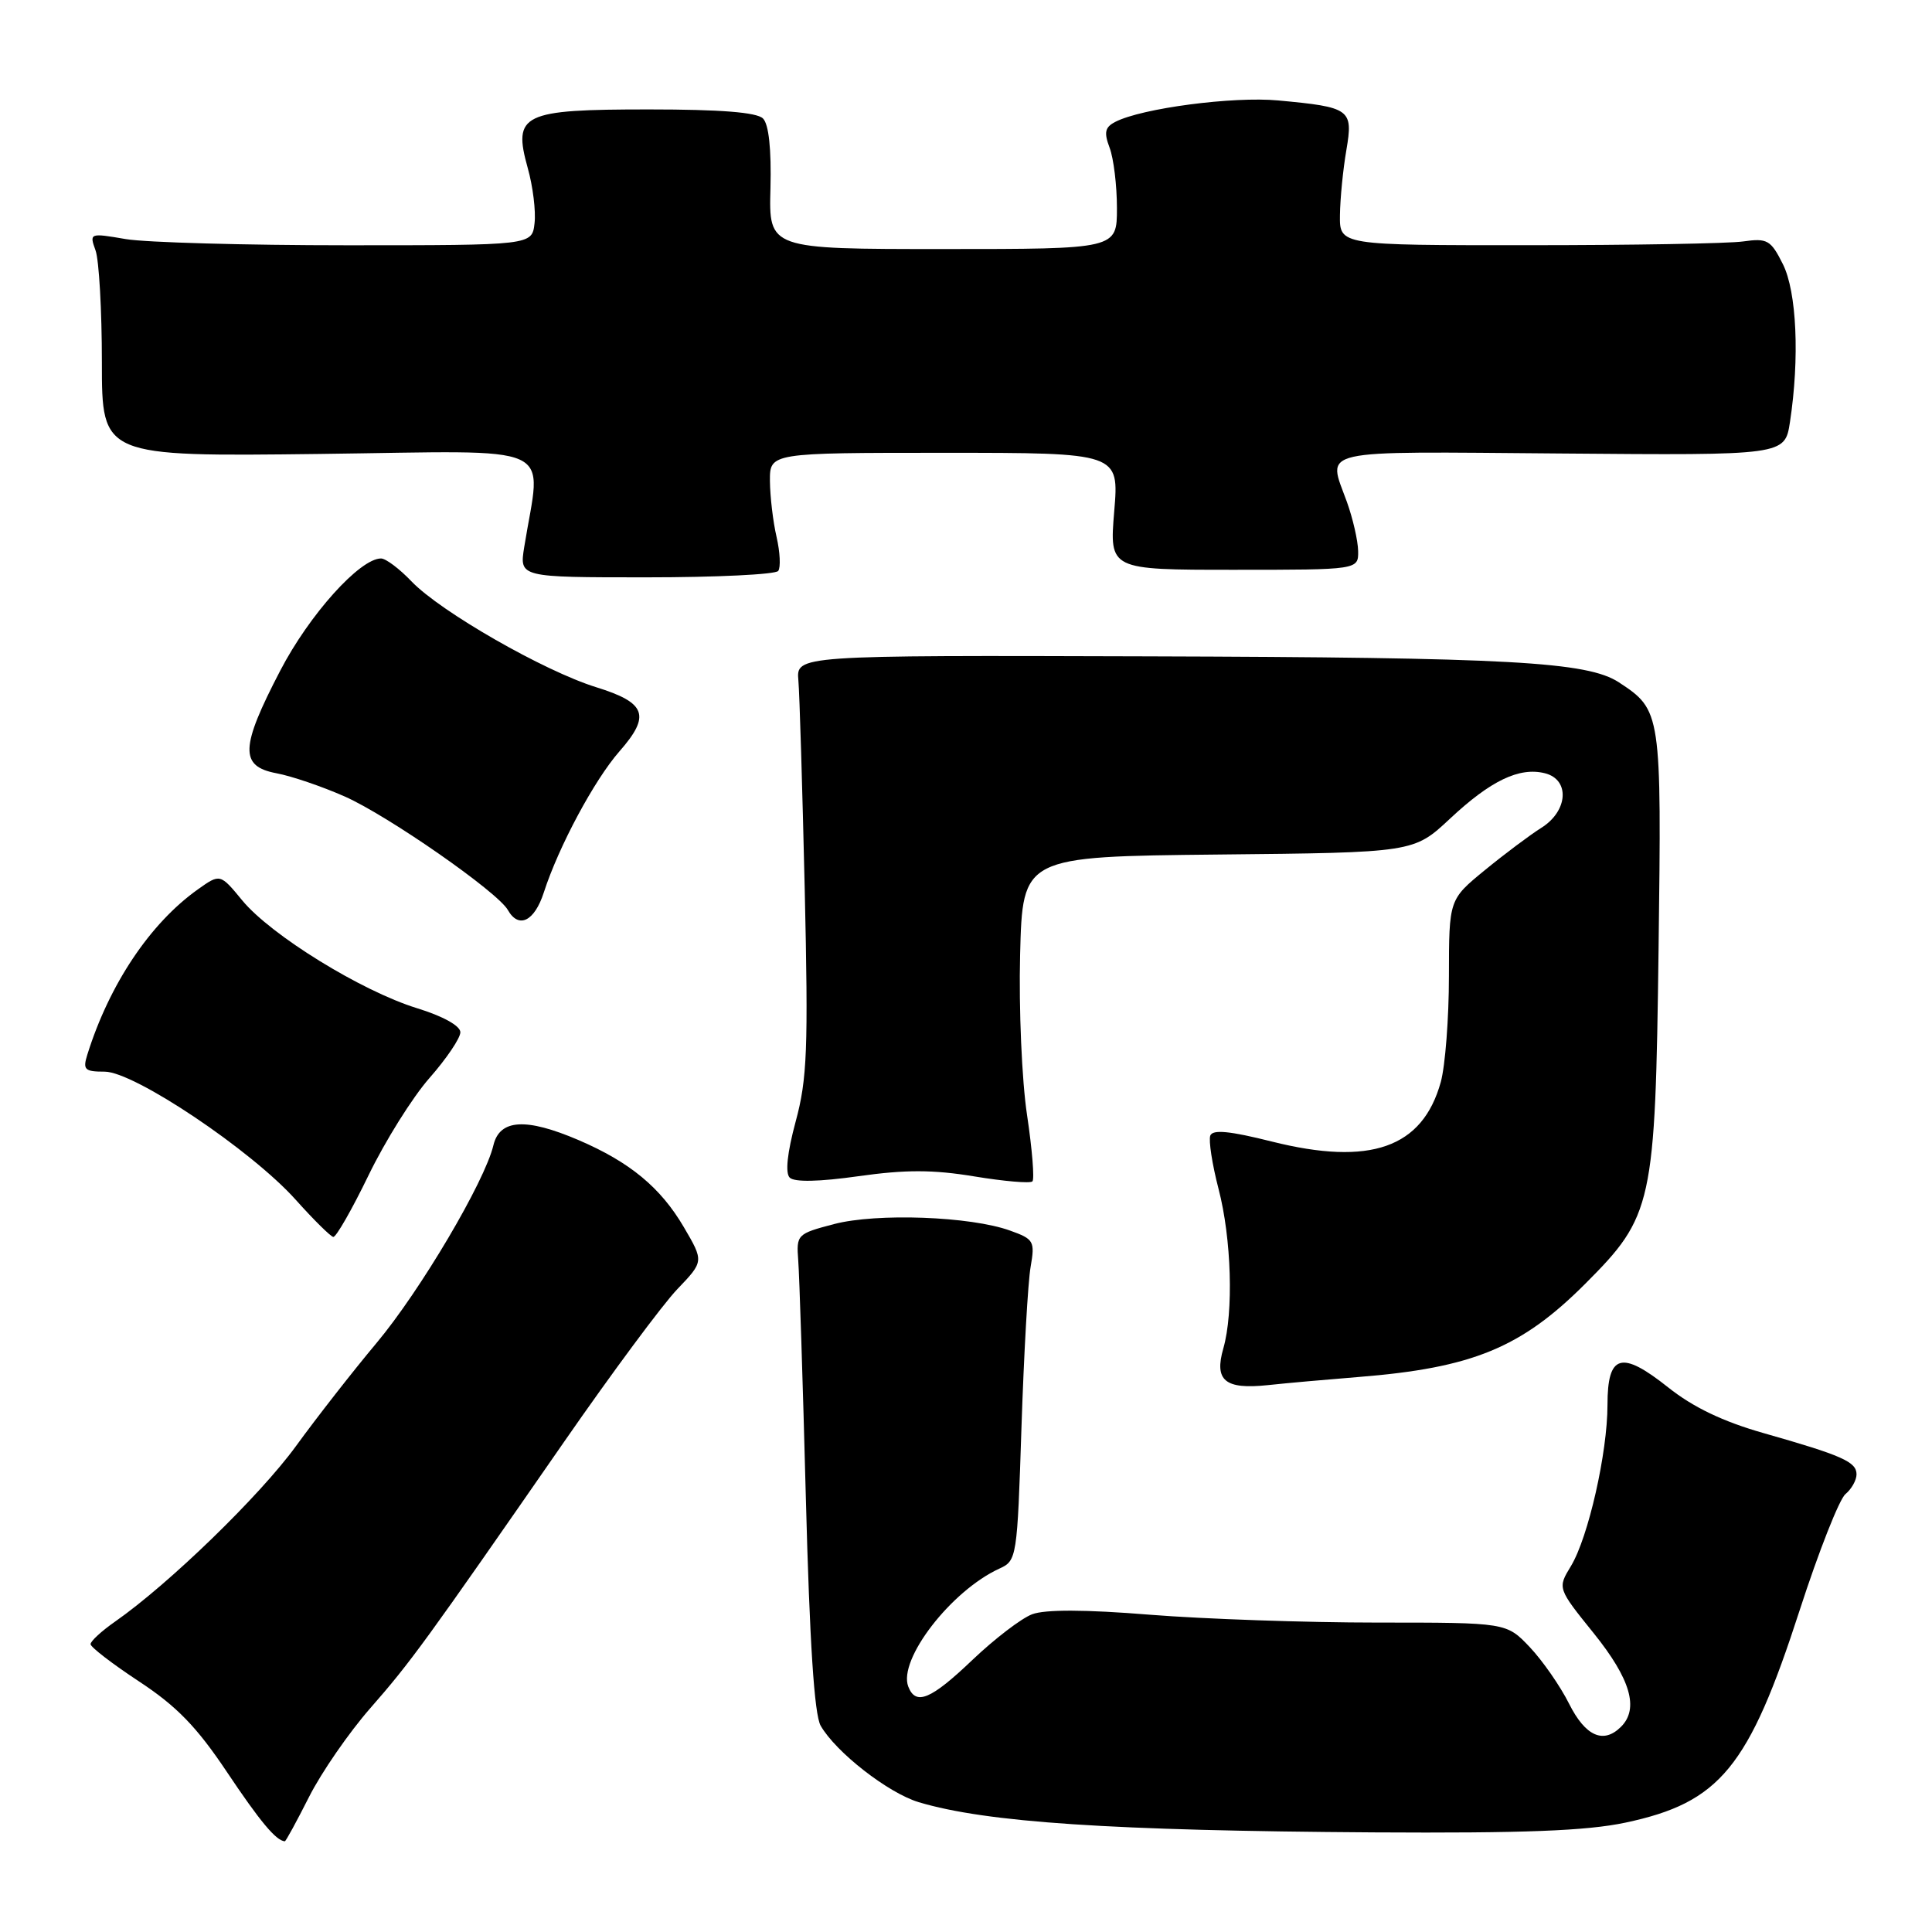 <?xml version="1.0" encoding="UTF-8" standalone="no"?>
<!DOCTYPE svg PUBLIC "-//W3C//DTD SVG 1.1//EN" "http://www.w3.org/Graphics/SVG/1.1/DTD/svg11.dtd" >
<svg xmlns="http://www.w3.org/2000/svg" xmlns:xlink="http://www.w3.org/1999/xlink" version="1.1" viewBox="0 0 256 256">
 <g >
 <path fill="currentColor"
d=" M 40.95 238.10 C 42.59 234.85 46.24 229.57 49.06 226.35 C 54.44 220.21 56.30 217.65 74.78 191.00 C 81.07 181.93 87.81 172.84 89.75 170.82 C 93.27 167.14 93.27 167.14 90.61 162.60 C 87.53 157.35 83.47 153.99 76.67 151.07 C 69.69 148.08 66.21 148.29 65.38 151.75 C 64.23 156.59 55.68 171.05 49.88 177.97 C 46.79 181.66 41.98 187.81 39.20 191.64 C 34.41 198.22 22.37 209.90 15.25 214.87 C 13.46 216.12 12.00 217.46 12.00 217.86 C 12.00 218.25 14.90 220.48 18.44 222.81 C 23.41 226.08 26.07 228.82 30.05 234.77 C 34.45 241.35 36.58 243.91 37.74 243.98 C 37.87 243.99 39.31 241.34 40.95 238.10 Z  M 215.37 241.51 C 227.91 238.85 231.72 234.22 238.47 213.35 C 240.99 205.57 243.72 198.65 244.53 197.98 C 245.34 197.30 246.00 196.13 246.00 195.36 C 246.00 193.70 244.11 192.86 233.67 189.89 C 228.29 188.36 224.33 186.46 221.02 183.82 C 214.83 178.90 213.00 179.43 213.00 186.16 C 213.00 192.49 210.46 203.70 208.16 207.51 C 206.37 210.45 206.37 210.45 211.19 216.43 C 216.05 222.47 217.20 226.40 214.80 228.80 C 212.47 231.13 210.08 230.08 207.91 225.75 C 206.74 223.41 204.39 220.04 202.70 218.25 C 199.61 215.00 199.61 215.00 182.50 215.00 C 173.10 215.00 159.54 214.53 152.38 213.96 C 143.76 213.26 138.48 213.25 136.76 213.90 C 135.33 214.44 131.78 217.16 128.86 219.94 C 123.34 225.21 121.34 226.04 120.35 223.48 C 118.98 219.90 126.04 210.76 132.44 207.84 C 134.73 206.80 134.79 206.40 135.35 189.14 C 135.67 179.44 136.21 169.87 136.56 167.88 C 137.15 164.47 137.00 164.19 133.84 163.06 C 128.62 161.17 116.16 160.71 110.50 162.20 C 105.62 163.48 105.51 163.59 105.77 167.01 C 105.92 168.93 106.38 183.10 106.78 198.50 C 107.28 217.64 107.90 227.18 108.74 228.66 C 110.74 232.17 117.70 237.59 121.74 238.80 C 130.71 241.48 147.19 242.58 182.00 242.80 C 201.92 242.92 210.21 242.60 215.37 241.51 Z  M 180.00 182.46 C 195.08 181.26 201.56 178.60 210.03 170.13 C 219.02 161.13 219.33 159.70 219.77 125.68 C 220.17 94.38 220.13 94.10 214.52 90.42 C 210.34 87.68 200.07 87.11 152.00 86.97 C 105.50 86.83 105.50 86.83 105.79 90.17 C 105.95 92.00 106.32 104.44 106.63 117.82 C 107.11 139.02 106.96 142.97 105.43 148.61 C 104.31 152.76 104.03 155.43 104.64 156.04 C 105.26 156.66 108.54 156.59 113.77 155.85 C 120.00 154.97 123.64 154.98 129.10 155.88 C 133.05 156.53 136.51 156.83 136.80 156.54 C 137.09 156.25 136.77 152.29 136.09 147.75 C 135.40 143.21 134.99 133.65 135.17 126.50 C 135.50 113.50 135.50 113.50 161.41 113.23 C 187.33 112.97 187.33 112.97 192.14 108.47 C 197.53 103.43 201.32 101.61 204.71 102.46 C 208.05 103.30 207.78 107.46 204.25 109.68 C 202.74 110.63 199.36 113.16 196.75 115.30 C 192.00 119.19 192.00 119.19 191.99 129.34 C 191.99 134.93 191.50 141.24 190.91 143.38 C 188.49 152.10 181.58 154.53 168.52 151.26 C 162.95 149.86 160.69 149.64 160.37 150.47 C 160.13 151.11 160.62 154.28 161.46 157.52 C 163.18 164.10 163.47 173.87 162.10 178.66 C 160.87 182.93 162.31 184.13 167.96 183.54 C 170.46 183.27 175.88 182.79 180.00 182.46 Z  M 48.83 155.74 C 51.03 151.20 54.66 145.39 56.91 142.84 C 59.16 140.28 61.00 137.56 61.00 136.78 C 61.00 135.93 58.70 134.65 55.25 133.59 C 47.88 131.31 35.91 123.92 32.11 119.32 C 29.17 115.75 29.17 115.75 26.20 117.86 C 19.88 122.36 14.48 130.44 11.57 139.75 C 10.95 141.74 11.21 142.00 13.87 142.00 C 17.78 142.00 33.29 152.40 39.18 158.97 C 41.55 161.62 43.80 163.84 44.16 163.90 C 44.53 163.95 46.63 160.28 48.83 155.74 Z  M 72.06 118.25 C 74.03 112.16 78.76 103.35 82.07 99.57 C 86.25 94.81 85.64 93.12 79.00 91.06 C 72.10 88.92 58.40 81.07 54.54 77.05 C 52.94 75.37 51.12 74.00 50.49 74.00 C 47.68 74.00 40.99 81.44 37.13 88.87 C 31.83 99.05 31.74 101.54 36.63 102.46 C 38.62 102.83 42.70 104.22 45.68 105.54 C 51.40 108.07 65.95 118.19 67.30 120.59 C 68.73 123.11 70.82 122.09 72.06 118.25 Z  M 103.12 75.65 C 103.46 75.18 103.36 73.16 102.90 71.15 C 102.43 69.14 102.04 65.81 102.02 63.75 C 102.00 60.00 102.00 60.00 125.14 60.00 C 148.29 60.00 148.29 60.00 147.64 67.75 C 147.00 75.50 147.00 75.50 163.50 75.50 C 180.00 75.50 180.00 75.50 179.96 73.00 C 179.93 71.62 179.26 68.70 178.47 66.50 C 175.90 59.38 173.91 59.83 206.75 60.09 C 236.50 60.34 236.50 60.34 237.18 55.92 C 238.47 47.45 238.08 38.67 236.24 35.00 C 234.64 31.80 234.18 31.54 230.99 31.99 C 229.07 32.27 216.25 32.49 202.50 32.49 C 177.50 32.50 177.50 32.50 177.55 28.50 C 177.58 26.30 177.96 22.43 178.40 19.89 C 179.32 14.47 178.95 14.20 169.37 13.31 C 163.40 12.75 151.29 14.34 147.78 16.15 C 146.41 16.86 146.26 17.54 147.03 19.58 C 147.56 20.98 148.00 24.58 148.00 27.57 C 148.00 33.00 148.00 33.00 124.94 33.00 C 101.87 33.00 101.87 33.00 102.09 24.95 C 102.22 19.76 101.87 16.47 101.10 15.70 C 100.28 14.88 95.47 14.50 85.99 14.50 C 69.17 14.50 67.93 15.10 69.93 22.27 C 70.61 24.68 71.02 27.98 70.83 29.58 C 70.50 32.50 70.50 32.50 46.00 32.50 C 32.52 32.50 19.32 32.13 16.66 31.68 C 11.88 30.86 11.83 30.88 12.66 33.18 C 13.12 34.45 13.50 41.12 13.50 48.00 C 13.50 60.50 13.50 60.50 42.40 60.15 C 74.62 59.75 71.72 58.43 69.46 72.50 C 68.82 76.50 68.82 76.50 85.66 76.50 C 94.92 76.50 102.78 76.12 103.12 75.65 Z "/>
</g>
</svg>